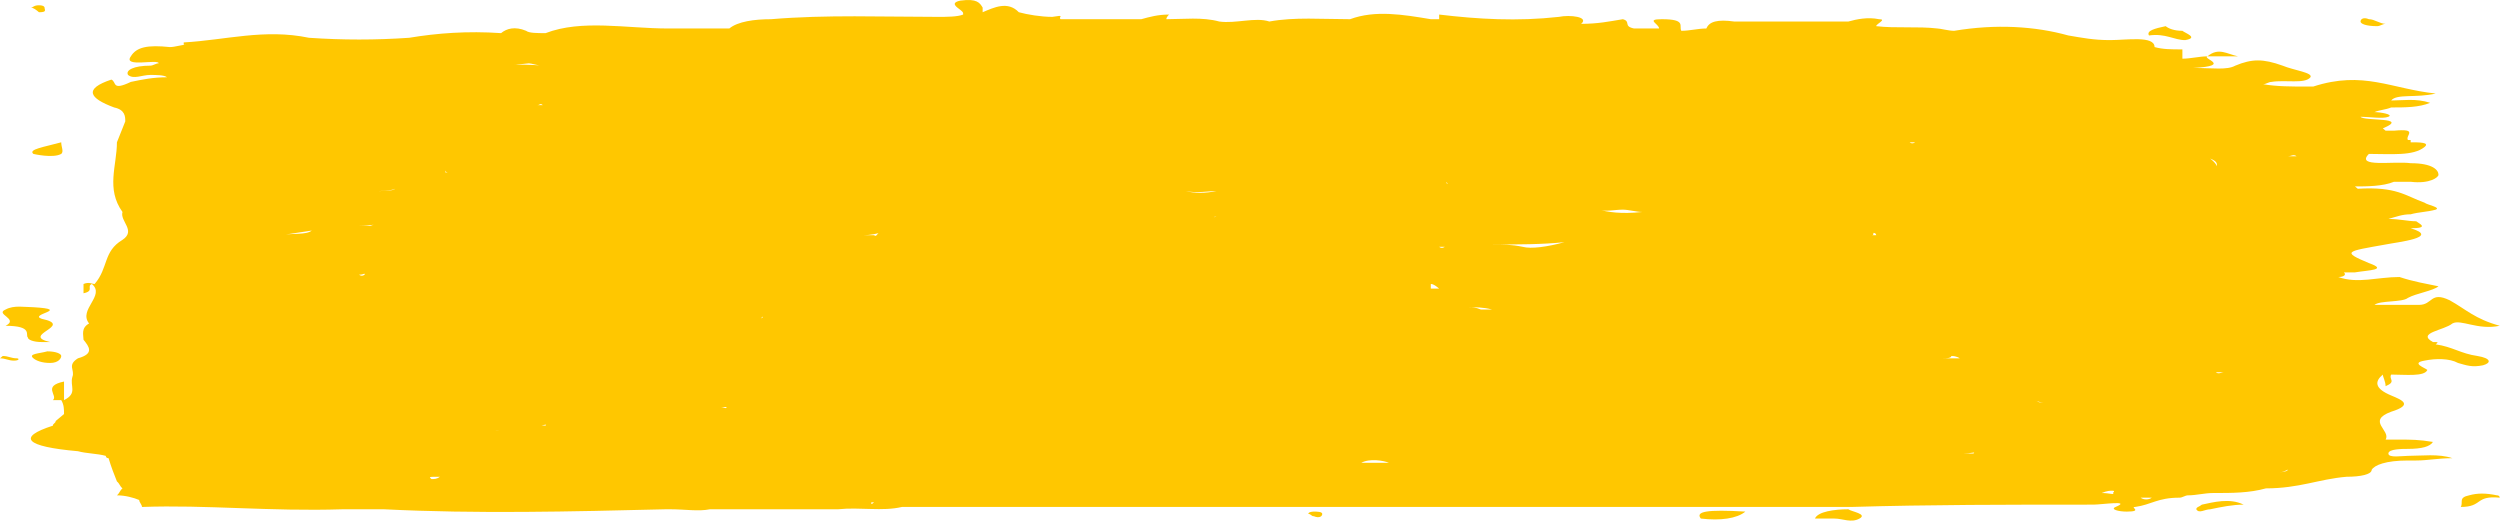<svg width="612" height="128" viewBox="0 0 612 128" fill="none" xmlns="http://www.w3.org/2000/svg">
<path d="M549.239 123.537C546.513 123.537 543.787 124.106 541.061 124.674C539.699 124.674 538.336 125.811 537.654 124.674C537.654 124.106 538.336 124.106 539.017 123.537C541.743 122.968 545.831 121.831 549.239 123.537Z" fill="#FFC700"/>
<path d="M427.267 125.237C425.222 126.943 421.134 127.512 416.364 126.943C415.001 125.237 417.727 124.669 427.267 125.237Z" fill="#FFC700"/>
<path d="M455.206 126.944C453.162 128.081 451.118 126.944 449.073 126.944C447.71 126.944 445.666 126.944 444.303 126.944C444.985 125.239 449.073 124.67 452.48 124.67C453.162 125.239 457.251 125.807 455.206 126.944Z" fill="#FFC700"/>
<path d="M323.687 125.808C323.687 126.376 323.005 126.945 321.642 126.376C320.961 126.376 320.961 125.808 320.279 125.808C320.279 125.239 321.642 125.239 321.642 125.239C322.324 125.239 323.687 125.239 323.687 125.808Z" fill="#FFC700"/>
<path d="M8.175 37.679C6.812 36.541 10.9 35.973 14.989 34.836C14.989 35.973 15.671 37.11 14.989 37.679C12.945 38.816 8.175 37.679 8.175 37.679Z" fill="#FFC700"/>
<path d="M7.5 1.859C8.181 1.859 8.181 1.291 9.544 1.291C10.907 1.291 10.907 1.859 10.907 1.859C10.907 2.428 11.589 2.997 9.544 2.997C8.863 2.428 8.181 1.859 7.5 1.859Z" fill="#FFC700"/>
<path d="M12.949 104.203C12.949 103.634 13.63 103.634 13.63 103.065C14.312 102.497 14.993 101.928 15.675 101.36C15.675 100.222 15.675 99.085 14.993 97.948C14.312 97.948 13.63 97.948 12.949 97.948C14.312 96.811 10.223 94.537 15.675 93.399C15.675 95.105 15.675 96.242 15.675 97.948C19.082 96.242 17.037 94.537 17.719 92.262C18.4 90.556 16.356 89.419 19.082 87.713C23.17 86.576 21.808 84.871 20.445 83.165C20.445 82.028 19.763 80.322 21.808 79.185C19.082 75.773 25.896 72.362 22.489 69.519C21.126 70.087 23.17 71.225 20.445 71.793C20.445 71.225 20.445 70.656 20.445 70.656C20.445 70.087 20.445 69.519 20.445 69.519C21.808 68.95 22.489 69.519 23.17 69.519C26.578 65.539 25.215 61.559 29.985 58.716C32.711 58.147 36.118 58.147 38.843 58.716C36.118 58.716 32.711 59.284 29.985 58.716C33.392 56.441 29.303 54.167 29.985 51.893C25.896 46.207 28.622 40.521 28.622 34.835C29.303 33.129 29.985 31.424 30.666 29.718C30.666 28.581 30.666 26.875 27.941 26.306C21.808 24.032 20.445 21.758 27.259 19.483C28.622 20.052 27.259 22.326 32.029 20.052C34.755 19.483 37.481 18.915 40.888 18.915C40.206 18.346 38.162 18.346 36.799 18.346C34.755 18.346 32.711 19.483 31.348 18.346C30.666 17.209 32.711 16.072 36.799 16.072C37.481 16.072 38.162 15.503 38.843 15.503C38.843 14.366 29.985 16.64 32.029 13.797C33.392 11.523 36.118 10.954 41.569 11.523C42.932 11.523 44.295 10.954 45.658 10.954H44.977V10.386C55.198 9.817 64.738 6.974 75.641 9.249C83.819 9.817 91.996 9.817 100.173 9.249C106.987 8.111 114.483 7.543 122.661 8.111C124.023 6.974 126.068 6.406 128.794 7.543C129.475 8.111 131.519 8.111 133.564 8.111C142.422 4.7 153.325 6.974 163.547 6.974C168.317 6.974 173.769 6.974 178.539 6.974C180.583 5.269 184.672 4.7 188.76 4.7C202.389 3.563 216.018 4.131 229.647 4.131C231.691 4.131 234.417 4.131 235.78 3.563C235.78 2.994 235.779 2.994 235.098 2.426C234.417 1.857 232.372 0.72 235.098 0.151C239.187 -0.417 239.868 0.72 240.55 1.857C240.55 2.426 240.55 2.994 240.55 2.994C243.275 1.857 246.683 0.151 249.408 2.994C251.453 3.563 254.86 4.131 257.586 4.131C260.993 3.563 258.948 4.131 259.63 4.7C262.356 4.7 265.081 4.7 268.489 4.7C271.896 4.7 275.984 4.7 279.392 4.7C281.436 4.131 283.48 3.563 286.206 3.563C286.206 3.563 285.525 4.131 285.525 4.7C289.613 4.7 294.383 4.131 298.472 5.269C299.153 5.269 299.835 5.837 300.516 5.837C299.835 5.837 299.153 5.269 298.472 5.269C302.561 5.837 307.331 4.131 310.738 5.269C316.871 4.131 323.685 4.7 330.5 4.7C336.633 2.426 343.447 3.563 350.261 4.7C350.943 4.7 351.624 4.7 352.306 4.7C352.306 4.131 352.306 3.563 352.306 3.563C361.846 4.7 371.386 5.269 381.608 4.131C384.333 3.563 389.103 4.131 387.059 5.837H386.378H387.059C391.148 5.837 393.873 5.269 397.281 4.7C399.325 5.269 397.281 6.406 400.006 6.974C402.051 6.974 404.095 6.974 406.139 6.974C406.139 5.837 402.732 4.7 406.821 4.7C412.954 4.7 410.909 6.406 411.591 7.543C413.635 7.543 415.68 6.974 417.724 6.974C418.405 5.269 420.45 4.7 424.538 5.269C432.716 5.269 440.211 5.269 448.389 5.269C449.07 5.269 449.752 5.269 450.433 5.269C451.114 5.269 451.796 5.269 452.477 5.269C454.522 4.7 457.247 4.131 459.973 4.7C462.017 4.7 459.292 5.837 459.292 6.406C464.062 6.974 469.513 6.406 474.283 6.974C474.965 6.974 477.009 7.543 478.372 7.543C488.594 5.837 498.134 6.406 506.311 8.68C509.718 9.249 512.444 9.817 516.533 9.817C520.621 9.817 527.436 8.68 527.436 11.523C525.391 11.523 522.666 11.523 520.621 12.091C523.347 11.523 524.71 10.954 527.436 11.523C529.48 12.091 531.524 12.091 534.25 12.091C534.25 12.66 534.25 13.229 534.25 14.366C536.294 14.366 538.339 13.797 540.383 13.797C539.02 14.366 546.516 16.072 536.976 16.64C541.746 16.64 545.153 17.209 547.197 16.072C551.286 14.366 554.012 14.366 558.782 16.072C561.508 17.209 566.278 17.777 565.596 18.915C564.233 20.62 559.463 19.483 556.056 20.052C555.375 20.052 554.693 20.62 554.012 20.62C557.419 21.189 560.826 21.189 564.915 21.189C565.596 21.189 565.596 21.189 566.278 21.189C578.544 17.209 585.358 21.758 596.261 22.895C591.491 24.032 586.721 22.895 585.358 24.6C588.084 24.6 591.491 24.032 594.898 25.169C592.172 26.306 588.765 26.306 585.358 26.306C583.995 26.875 582.632 26.875 581.269 27.443C582.632 27.443 586.039 28.012 584.677 28.581C583.314 29.149 579.906 28.581 577.862 28.581C578.544 29.718 590.128 28.581 583.314 31.424L583.995 31.992C584.677 31.992 585.358 31.992 586.039 31.992C592.172 31.424 588.765 33.129 589.447 34.266H590.128V34.835C592.172 34.835 594.898 34.835 593.535 35.972C590.809 38.246 585.358 37.678 579.906 37.678C576.499 41.089 586.039 39.384 590.128 39.952C595.58 39.952 596.942 41.658 596.942 42.795C596.942 43.364 594.898 45.069 590.128 44.501C588.765 44.501 587.402 44.501 586.039 44.501C583.314 45.638 579.225 45.638 576.499 45.638L577.181 46.207C586.721 45.638 588.765 47.913 593.535 49.618C594.217 50.187 597.624 50.755 596.261 51.324C594.217 51.893 592.172 51.893 590.128 52.461C588.084 52.461 586.721 53.03 584.677 53.598C587.402 53.598 589.447 54.167 591.491 54.167C592.172 54.736 594.898 55.873 590.128 55.873C597.624 58.147 586.721 59.284 583.995 59.853C574.455 61.559 573.092 61.559 579.906 64.401C584.677 66.107 579.906 66.107 576.499 66.676C575.818 66.676 575.136 66.676 573.773 66.676C574.455 67.244 573.773 67.813 572.411 67.813C577.181 69.519 581.951 67.813 587.402 67.813C590.809 68.95 594.217 69.519 596.942 70.087C595.58 71.225 591.491 71.793 589.447 72.93C588.084 74.067 582.632 73.499 581.269 74.636C582.632 74.636 584.677 74.636 586.039 74.636C588.084 74.636 590.128 74.636 592.172 74.636C595.58 74.636 594.898 71.225 599.668 73.499C603.757 75.773 605.801 78.047 611.934 79.753C606.483 80.891 602.394 78.047 600.35 79.185C598.305 80.891 591.491 81.459 595.58 83.733C596.942 83.733 596.942 83.733 596.261 84.302C600.35 84.871 602.394 86.576 606.483 87.145C609.89 87.713 609.89 88.851 607.845 89.419C605.12 89.988 603.757 89.419 601.712 88.851C599.668 87.713 596.261 87.713 593.535 88.282C590.128 88.851 593.535 89.988 594.217 90.556C593.535 92.262 588.765 91.694 585.358 91.694C584.677 92.831 586.721 93.399 583.995 94.537C583.995 93.399 583.314 92.262 583.314 91.694C581.269 93.399 581.269 95.105 585.358 96.811C588.084 97.948 590.809 99.085 585.358 100.791C579.225 103.065 585.358 105.34 583.995 107.614C583.995 107.614 586.721 107.614 587.402 107.614C590.128 107.614 592.172 107.614 595.58 108.183C594.898 109.32 592.854 109.888 589.447 109.888C588.084 109.888 584.677 109.888 584.677 111.026C584.677 112.163 588.084 111.594 589.447 111.594C592.854 111.594 596.942 111.026 600.35 112.163C596.942 112.163 594.217 112.731 591.491 112.731C590.809 112.731 590.128 112.731 589.447 112.731C583.995 112.731 581.269 113.868 580.588 115.006C580.588 116.143 577.862 116.711 574.455 116.711C567.641 117.28 562.87 119.554 554.693 119.554C550.605 120.691 546.516 120.691 541.746 120.691C539.702 120.691 537.657 121.26 535.613 121.26C534.931 121.26 534.25 121.829 533.569 121.829C528.117 121.829 526.754 123.534 522.666 124.103C521.303 124.103 524.71 125.24 520.621 125.24C518.577 125.24 516.533 124.672 517.895 124.103C521.984 122.397 514.488 123.534 512.444 123.534H511.762H511.081C492.001 123.534 472.239 123.534 453.159 124.103C411.591 124.103 370.023 124.103 329.137 124.103V123.534V124.103C293.02 124.103 256.904 124.103 220.788 124.103C216.018 125.24 210.566 124.103 205.115 124.672C194.893 124.672 183.99 124.672 173.769 124.672C171.043 125.24 167.636 124.672 164.228 124.672C163.547 124.672 163.547 124.672 162.865 124.672C139.697 125.24 116.528 125.809 94.04 124.672C92.677 124.672 91.314 124.672 89.951 124.672C87.907 124.672 85.863 124.672 83.819 124.672C66.101 125.24 50.428 123.534 34.755 124.103C34.755 123.534 34.074 122.966 34.074 122.397C32.711 121.829 30.666 121.26 28.622 121.26C29.303 120.692 29.303 120.123 29.985 119.554C29.303 118.986 29.303 118.417 28.622 117.849C27.941 116.143 27.259 114.437 26.578 112.163C25.896 112.163 25.896 111.594 25.896 111.594C23.852 111.026 21.126 111.026 19.082 110.457C6.134 109.32 4.09 107.045 12.949 104.203ZM530.843 19.483C531.524 19.483 531.524 19.483 532.206 19.483C531.524 19.483 530.843 19.483 530.843 19.483ZM192.849 18.915C192.849 18.915 193.53 18.915 192.849 18.915C193.53 18.915 194.212 18.915 194.893 18.915C194.893 18.915 194.212 18.915 192.849 18.915ZM196.937 21.189C197.619 21.189 197.619 21.189 196.937 21.189C196.937 21.189 197.619 20.62 196.937 21.189C196.937 21.189 196.937 20.62 196.937 21.189ZM87.907 46.775C87.907 46.775 88.589 46.775 87.907 46.775V46.775ZM87.907 55.304C88.589 55.304 89.951 55.304 90.633 55.304C91.996 54.736 93.359 54.736 94.04 54.736C92.677 54.736 90.633 55.304 87.907 55.304C88.589 55.304 88.589 55.304 87.907 55.304ZM297.109 53.598C297.109 53.03 297.79 53.03 297.79 53.03H297.109C297.791 53.03 297.109 53.03 297.109 53.598ZM375.475 66.107C373.43 66.676 372.067 66.676 370.705 67.244C372.067 66.676 372.749 65.539 375.475 66.107ZM213.292 57.578C213.973 57.578 213.973 57.578 213.973 57.578C214.655 58.147 214.655 57.01 215.336 57.01C213.292 57.578 211.929 57.578 210.566 57.578C211.248 57.578 211.929 57.578 213.292 57.578C213.292 57.578 212.611 57.578 213.292 57.578ZM189.442 58.716C188.76 58.716 188.079 58.716 188.079 58.716C188.76 58.716 189.442 58.716 189.442 58.716ZM205.115 71.225C205.115 71.225 205.796 71.225 205.115 71.225C205.796 71.225 205.115 71.225 205.115 71.225ZM186.716 77.479C186.716 77.479 186.716 78.047 186.716 77.479C186.034 78.047 186.716 78.047 186.716 77.479C186.716 78.047 186.716 78.047 186.716 77.479ZM380.926 46.207C380.926 46.207 380.245 46.207 380.926 46.207V46.207ZM391.148 51.324C393.873 51.893 396.599 52.461 402.051 51.893C400.688 51.893 398.644 51.324 397.281 51.324C395.236 51.324 393.192 51.893 391.148 51.324ZM290.295 46.775C292.339 47.344 295.065 47.344 297.79 46.775C295.746 46.775 293.02 47.344 290.295 46.775ZM319.597 53.03C320.278 53.03 320.278 53.03 320.278 53.03H319.597ZM302.561 34.835C302.561 34.266 301.879 34.266 302.561 34.835C301.879 34.266 302.561 34.266 302.561 34.835ZM372.749 60.421C374.793 60.99 378.882 60.421 382.97 59.284C377.519 59.853 371.386 59.853 365.253 59.853C367.979 59.853 370.023 59.853 372.749 60.421ZM354.35 45.069C354.35 44.501 353.669 44.501 354.35 45.069C354.35 44.501 354.35 44.501 354.35 45.069C354.35 44.501 354.35 44.501 354.35 45.069ZM261.674 45.638C260.993 45.638 260.311 45.638 259.63 45.638C260.311 45.069 260.993 45.069 261.674 45.638ZM457.929 57.578C458.61 57.578 459.292 57.578 459.292 57.578C459.292 57.578 459.292 57.01 458.61 57.01C458.61 57.578 458.61 57.578 457.929 57.578ZM468.832 38.815C469.513 38.815 469.513 38.246 470.195 38.246C469.513 38.815 469.513 38.815 468.832 38.815ZM468.832 34.835C468.15 34.835 468.15 34.835 467.469 34.835C468.15 35.404 468.832 34.835 468.832 34.835ZM350.261 69.519C350.261 70.087 350.261 70.087 350.261 70.656C350.943 70.656 351.624 70.656 352.306 70.656C351.624 70.087 350.943 69.519 350.261 69.519ZM353.669 60.421C354.35 60.421 353.669 60.421 353.669 60.421C352.987 60.421 352.987 60.421 352.306 60.421C352.987 60.99 353.669 60.421 353.669 60.421ZM449.07 46.207C451.114 46.207 453.159 45.638 455.884 45.638C453.84 46.207 451.796 46.207 449.07 46.207ZM359.12 75.205C360.483 75.205 361.164 75.205 362.527 75.773C363.209 75.773 364.572 75.773 365.253 75.773C363.209 75.205 361.164 75.205 359.12 75.205ZM122.661 45.069C121.979 45.069 121.298 45.069 120.616 45.069C121.298 45.069 121.979 45.069 122.661 45.069ZM109.713 42.227C109.713 42.227 109.032 42.227 109.032 41.658C109.032 41.658 109.032 41.658 109.032 42.227H109.713ZM130.156 39.952C126.068 39.952 121.979 39.384 119.253 38.246C121.979 39.384 126.749 38.815 130.156 39.952ZM89.27 67.244C89.951 67.244 89.951 67.244 89.27 67.244C89.27 66.676 89.27 67.244 87.907 67.244C88.589 67.813 89.27 67.244 89.27 67.244ZM176.494 99.654C177.176 99.654 177.857 100.222 177.857 99.654C177.176 99.654 177.176 99.654 176.494 99.654ZM119.935 94.537C120.616 94.537 120.616 94.537 121.298 94.537C121.298 94.537 121.979 93.968 121.298 94.537C120.616 94.537 120.616 94.537 119.935 94.537ZM96.766 46.207C95.403 46.775 93.359 46.775 91.314 46.775C94.04 46.775 96.084 46.775 96.766 46.207ZM502.904 28.581H503.585C503.585 28.581 503.585 28.581 502.904 28.581ZM479.735 87.713C479.735 87.713 479.053 87.145 477.691 87.145C477.691 87.713 476.328 87.713 475.646 87.713C477.009 87.713 478.372 87.713 479.735 87.713ZM363.89 91.694C361.846 91.694 360.483 91.694 358.439 91.694C360.483 91.694 362.527 91.125 363.89 91.694ZM304.605 74.636C304.605 74.636 304.605 75.205 304.605 74.636C304.605 75.205 304.605 75.205 304.605 74.636C304.605 75.205 304.605 75.205 304.605 74.636ZM88.589 38.815C88.589 38.815 87.907 38.815 88.589 38.815C85.863 38.815 83.819 39.384 81.093 38.815C79.048 38.246 74.96 38.815 72.234 38.815C77.004 38.246 83.137 38.246 88.589 38.815ZM530.161 78.616C528.117 78.616 526.073 78.616 524.028 78.616C526.073 78.616 528.117 78.047 530.161 78.616ZM499.497 98.517H500.178C498.815 98.517 498.815 97.948 497.452 97.948C498.815 97.948 498.815 98.517 499.497 98.517ZM218.744 100.222H219.425C219.425 100.222 219.425 100.222 218.744 100.222C219.425 100.222 219.425 100.222 218.744 100.222ZM133.564 104.203C133.564 103.634 134.926 103.634 135.608 103.634C131.519 104.203 126.749 105.34 121.298 105.34C121.298 105.34 121.298 105.34 121.979 105.34C126.068 104.771 129.475 103.634 133.564 104.203ZM68.827 57.578C71.553 57.01 74.96 57.578 76.323 56.441L68.827 57.578C68.827 57.578 69.508 57.578 68.827 57.578ZM132.882 25.738C132.201 25.169 132.201 25.738 131.519 25.738C132.201 25.738 132.882 25.738 132.882 25.738ZM401.369 10.954H400.688C400.688 10.954 400.688 10.954 401.369 10.954ZM542.427 41.089C543.109 39.952 542.427 39.384 541.064 38.815C541.746 39.384 543.109 40.521 542.427 41.089ZM111.076 115.006C110.395 115.006 110.395 115.006 109.713 115.006C109.713 115.006 109.713 115.006 109.032 115.006C110.395 115.006 110.395 115.006 111.076 115.006ZM59.287 86.576C59.287 86.576 58.605 86.576 59.287 86.576C59.287 87.145 59.287 86.576 59.287 86.576ZM248.727 13.229C248.045 13.229 247.364 13.229 246.001 13.229C247.364 13.229 248.045 13.229 248.727 13.229ZM448.389 9.817C448.389 9.817 449.07 9.249 449.751 9.249C449.07 9.249 448.389 9.817 448.389 9.817ZM461.336 11.523C459.973 11.523 458.61 11.523 457.929 12.091C457.929 11.523 459.292 10.954 461.336 11.523ZM544.472 91.125C543.79 91.125 543.109 91.125 542.427 91.125C543.109 91.694 543.79 91.125 544.472 91.125ZM107.669 116.711C104.943 116.711 104.943 116.711 105.625 117.28C106.306 117.28 106.987 117.28 107.669 116.711ZM96.766 117.849C96.766 118.417 96.084 118.417 96.766 117.849C96.766 118.417 96.766 117.849 96.766 117.849ZM132.882 16.072C131.519 16.072 130.156 15.503 129.475 15.503C124.705 16.072 119.935 16.072 115.165 16.072C121.298 16.072 126.749 15.503 132.882 16.072ZM462.017 10.386C463.38 10.386 464.743 10.954 466.106 10.954C464.743 10.954 462.699 10.954 462.017 10.386ZM560.145 115.006C559.463 115.006 559.463 115.574 558.1 115.574C558.782 115.574 559.463 115.574 560.145 115.006C560.145 115.006 560.145 115.574 560.145 115.006ZM517.214 120.123C516.533 120.123 515.851 120.123 514.488 120.691C516.533 120.691 517.895 121.26 517.214 120.691C517.895 120.123 517.214 120.123 517.214 120.123ZM483.142 111.026C483.142 110.457 484.505 110.457 484.505 110.457C482.461 111.026 481.098 111.026 479.735 111.026C481.098 111.026 481.779 111.026 483.142 111.026ZM33.392 26.875C33.392 26.875 32.711 26.875 33.392 26.875C32.711 26.875 32.711 26.875 33.392 26.875C33.392 26.875 32.711 26.875 33.392 26.875ZM154.007 15.503H154.688C154.007 15.503 153.325 15.503 151.962 15.503C153.325 15.503 154.007 15.503 154.007 15.503ZM524.028 14.366C523.347 14.366 521.984 14.366 521.303 14.366C521.984 14.366 521.984 14.366 522.666 14.366C523.347 14.366 523.347 14.366 524.028 14.366ZM560.145 38.246C560.826 38.246 561.508 38.246 562.189 38.246C561.508 37.678 560.826 38.246 560.145 38.246ZM340.04 113.3C338.677 112.731 335.27 112.163 333.225 113.3C335.951 113.3 338.677 113.3 340.721 113.3H340.04ZM539.702 17.777C540.383 17.777 540.383 17.777 539.702 17.777C540.383 17.777 540.383 17.777 539.702 17.777C540.383 17.777 540.383 17.777 539.702 17.777ZM571.048 70.087C572.411 70.087 573.773 70.087 574.455 70.656C573.092 70.087 572.411 70.087 571.048 70.087ZM526.754 121.829C526.073 121.829 526.073 121.829 525.391 121.829C525.391 121.829 524.71 121.829 524.028 121.829C524.71 122.397 526.073 122.397 526.754 121.829ZM213.973 122.966C213.292 122.966 213.292 122.966 212.611 122.966H213.292C213.292 123.534 213.292 123.534 213.973 122.966ZM28.622 112.731C28.622 112.163 28.622 112.163 28.622 112.731C28.622 112.163 28.622 112.163 28.622 112.731C28.622 112.731 27.941 112.163 28.622 112.731Z" fill="#FFC700"/>
<path d="M604.438 121.258C606.483 120.689 608.527 120.689 611.253 121.258C611.934 121.258 611.934 121.826 611.934 121.826C605.801 121.258 607.845 124.101 602.394 124.101C603.075 122.964 601.712 121.826 604.438 121.258Z" fill="#FFC700"/>
<path d="M1.364 75.775C3.408 74.638 6.134 75.206 8.178 75.206C17.718 75.775 6.815 76.912 10.223 78.049C18.4 79.755 4.771 82.029 12.267 83.735C11.585 83.735 10.904 83.735 10.223 83.735C8.178 83.735 6.815 83.166 6.815 82.598C6.134 82.029 8.178 79.755 1.364 79.755C4.771 78.049 -1.362 76.912 1.364 75.775Z" fill="#FFC700"/>
<path d="M11.585 86.01C13.63 86.01 14.992 86.578 14.992 87.147C14.992 87.715 14.311 88.852 12.267 88.852C10.222 88.852 8.86 88.284 8.178 87.715C6.815 86.578 9.541 86.578 11.585 86.01Z" fill="#FFC700"/>
<path d="M0.681 87.148C2.044 87.148 2.726 87.717 4.089 87.717C4.77 87.717 4.77 88.285 3.407 88.285C2.044 88.285 1.363 87.717 7.15419e-05 87.717C7.15419e-05 87.717 2.19133e-05 87.717 0.681 87.148Z" fill="#FFC700"/>
<path d="M577.86 5.267C577.86 4.698 578.541 4.13 579.904 4.698C581.267 4.698 582.63 5.836 583.993 5.836C583.311 5.836 582.63 6.404 581.949 6.404C579.223 6.404 577.86 5.836 577.86 5.267Z" fill="#FFC700"/>
<path d="M547.883 13.795C545.157 13.795 543.112 13.795 540.387 13.795C543.112 11.521 545.157 13.227 547.883 13.795Z" fill="#FFC700"/>
<path d="M526.071 8.681C525.39 7.543 527.434 6.975 530.16 6.406C530.841 6.975 532.204 7.543 534.249 7.543C534.93 8.112 538.337 9.249 534.93 9.818C532.204 9.818 530.16 8.112 526.071 8.681Z" fill="#FFC700"/>
</svg>
